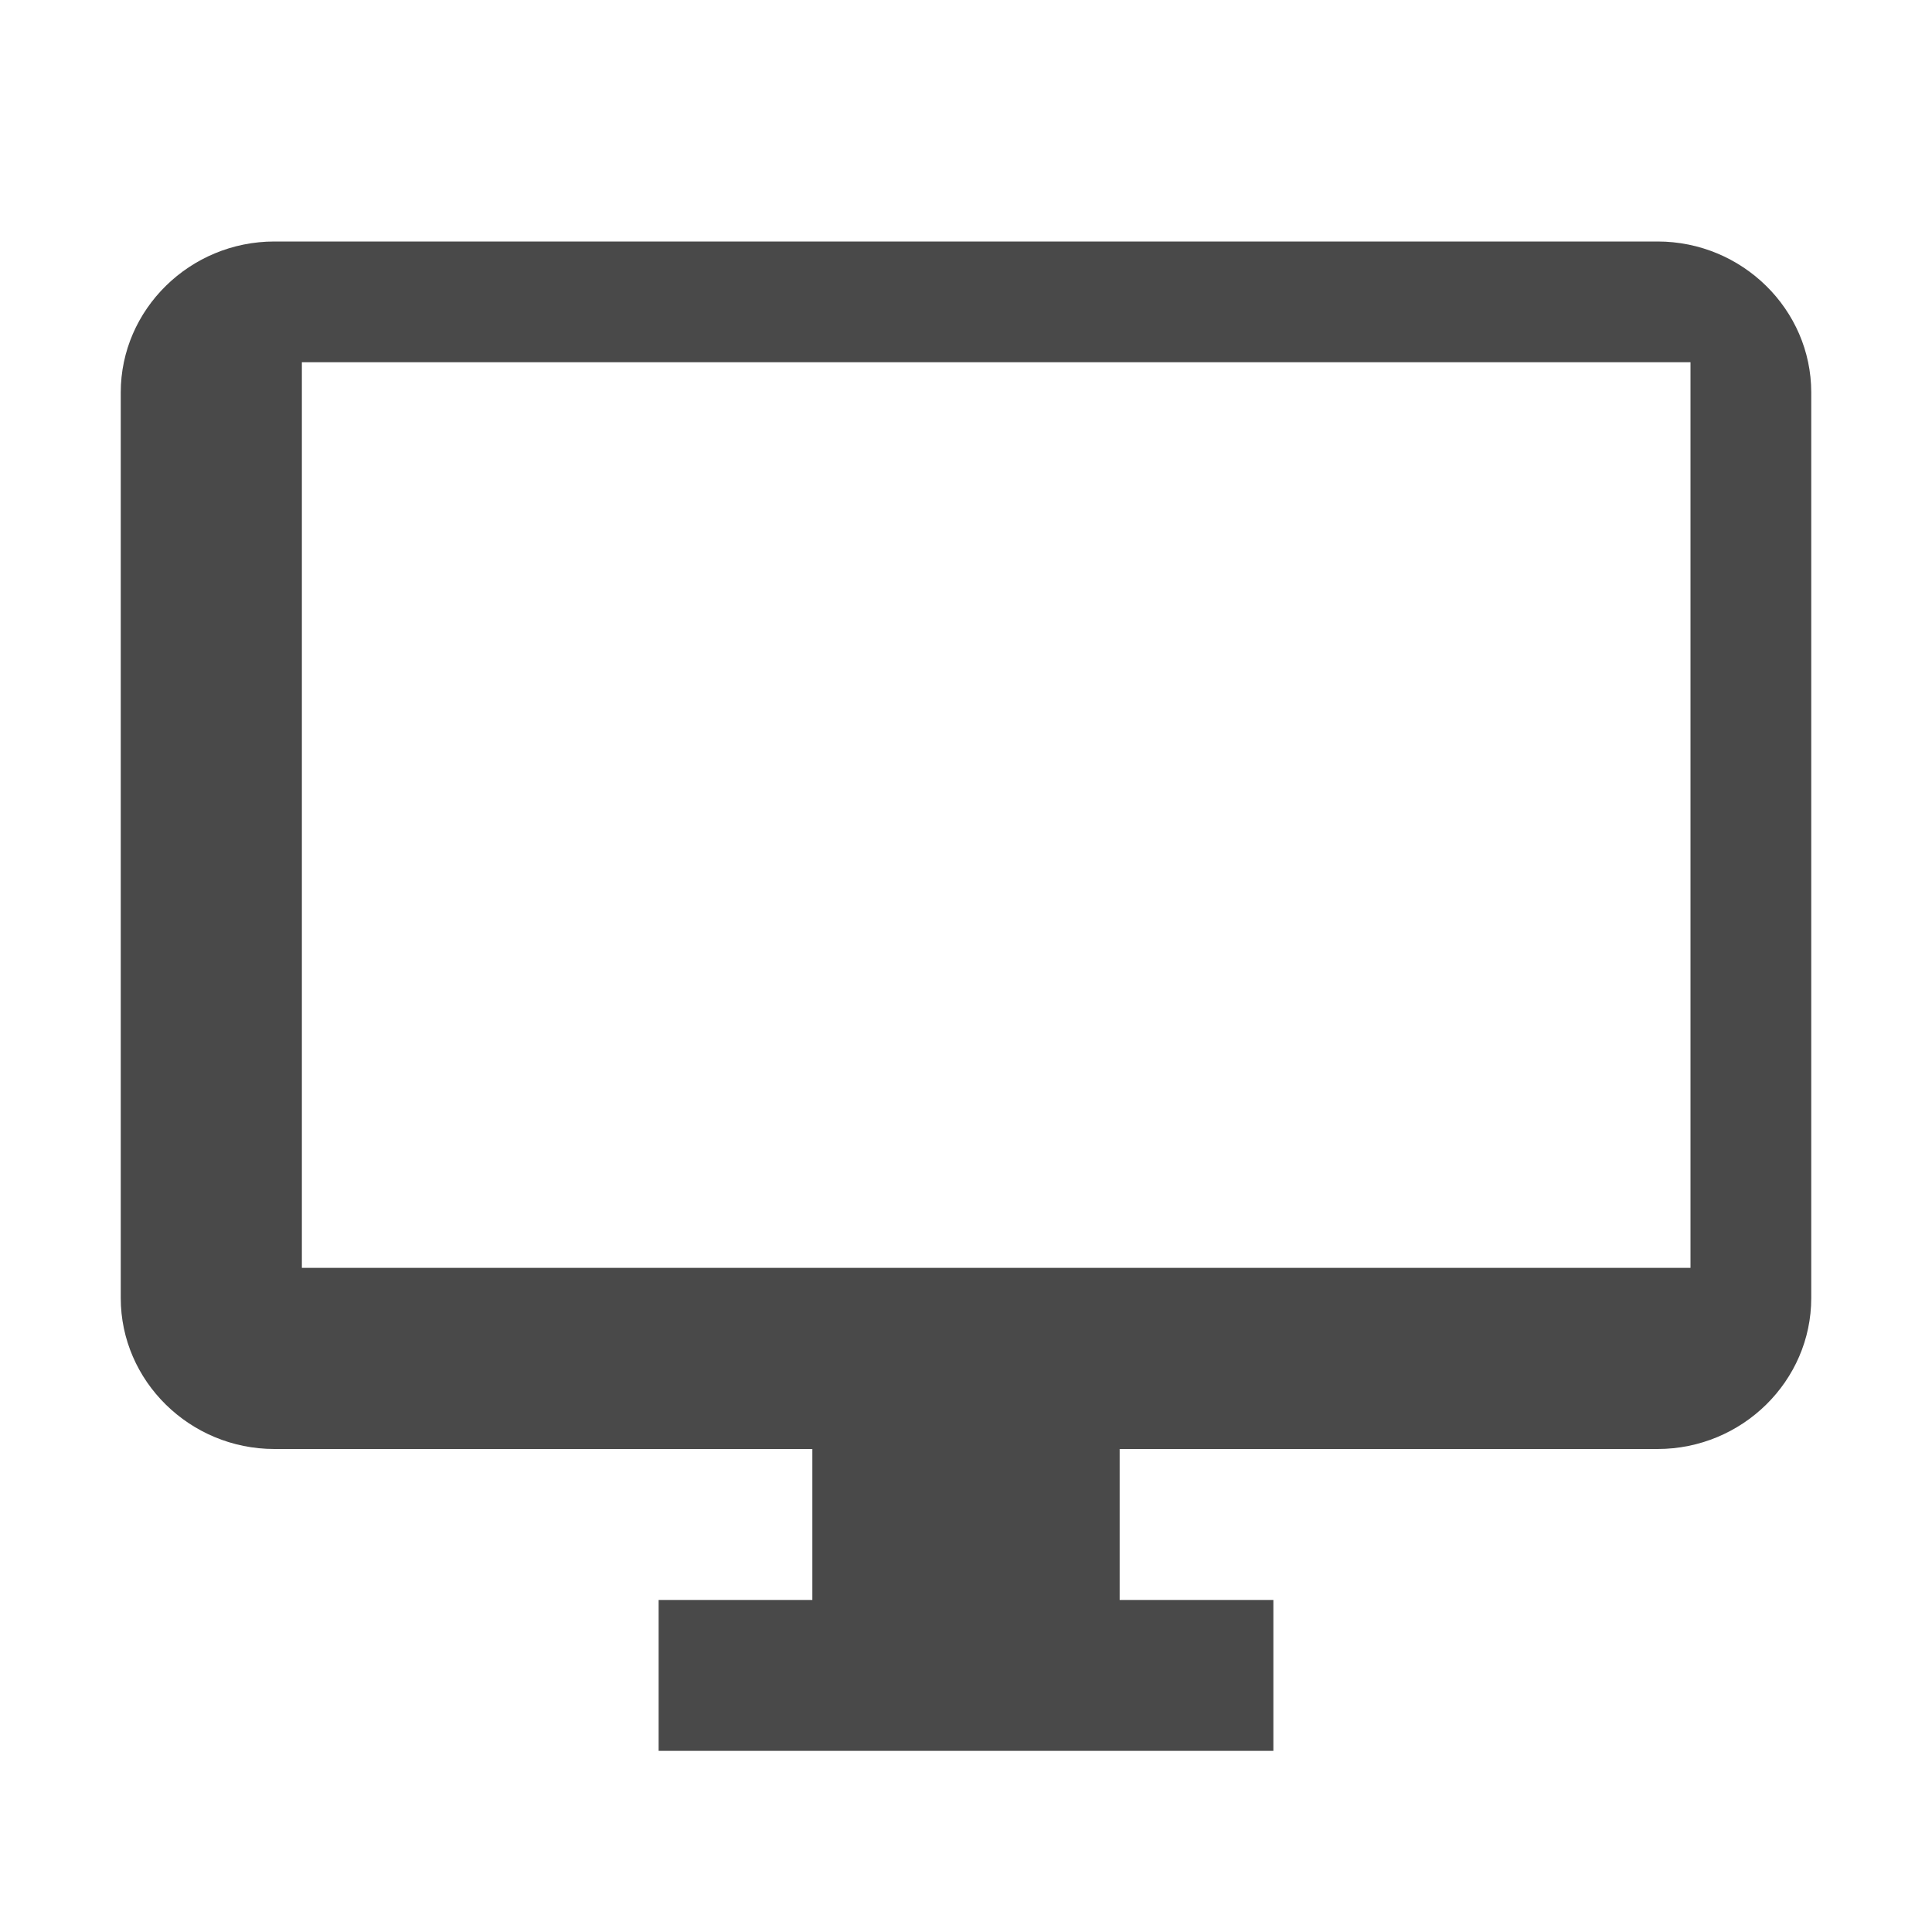 <?xml version="1.0" encoding="UTF-8"?>
<svg width="32px" height="32px" viewBox="0 0 32 32" version="1.1" xmlns="http://www.w3.org/2000/svg" xmlns:xlink="http://www.w3.org/1999/xlink">
    <!-- Generator: Sketch 63.1 (92452) - https://sketch.com -->
    <title>💟icons-category/desktop_windows</title>
    <desc>Created with Sketch.</desc>
    <defs>
        <path d="M27.455,4 L4.545,4 C3.145,4 2,5.125 2,6.5 L2,21.5 C2,22.875 3.145,24 4.545,24 L13.455,24 L13.455,26.5 L10.909,26.5 L10.909,29 L21.091,29 L21.091,26.5 L18.545,26.5 L18.545,24 L27.455,24 C28.855,24 30,22.875 30,21.5 L30,6.5 C30,5.125 28.855,4 27.455,4 L27.455,4 Z M28,21 L5,21 L5,6 L28,6 L28,21 L28,21 Z" id="path-1"></path>
    </defs>
    <g id="💟icons-category/desktop_windows" stroke="none" stroke-width="1" fill="none" fill-rule="evenodd">
        <mask id="mask-2" fill="white">
            <use xlink:href="#path-1"></use>
        </mask>
        <use id="Icon" fill="#494949" xlink:href="#path-1"></use>
    </g>
</svg>
